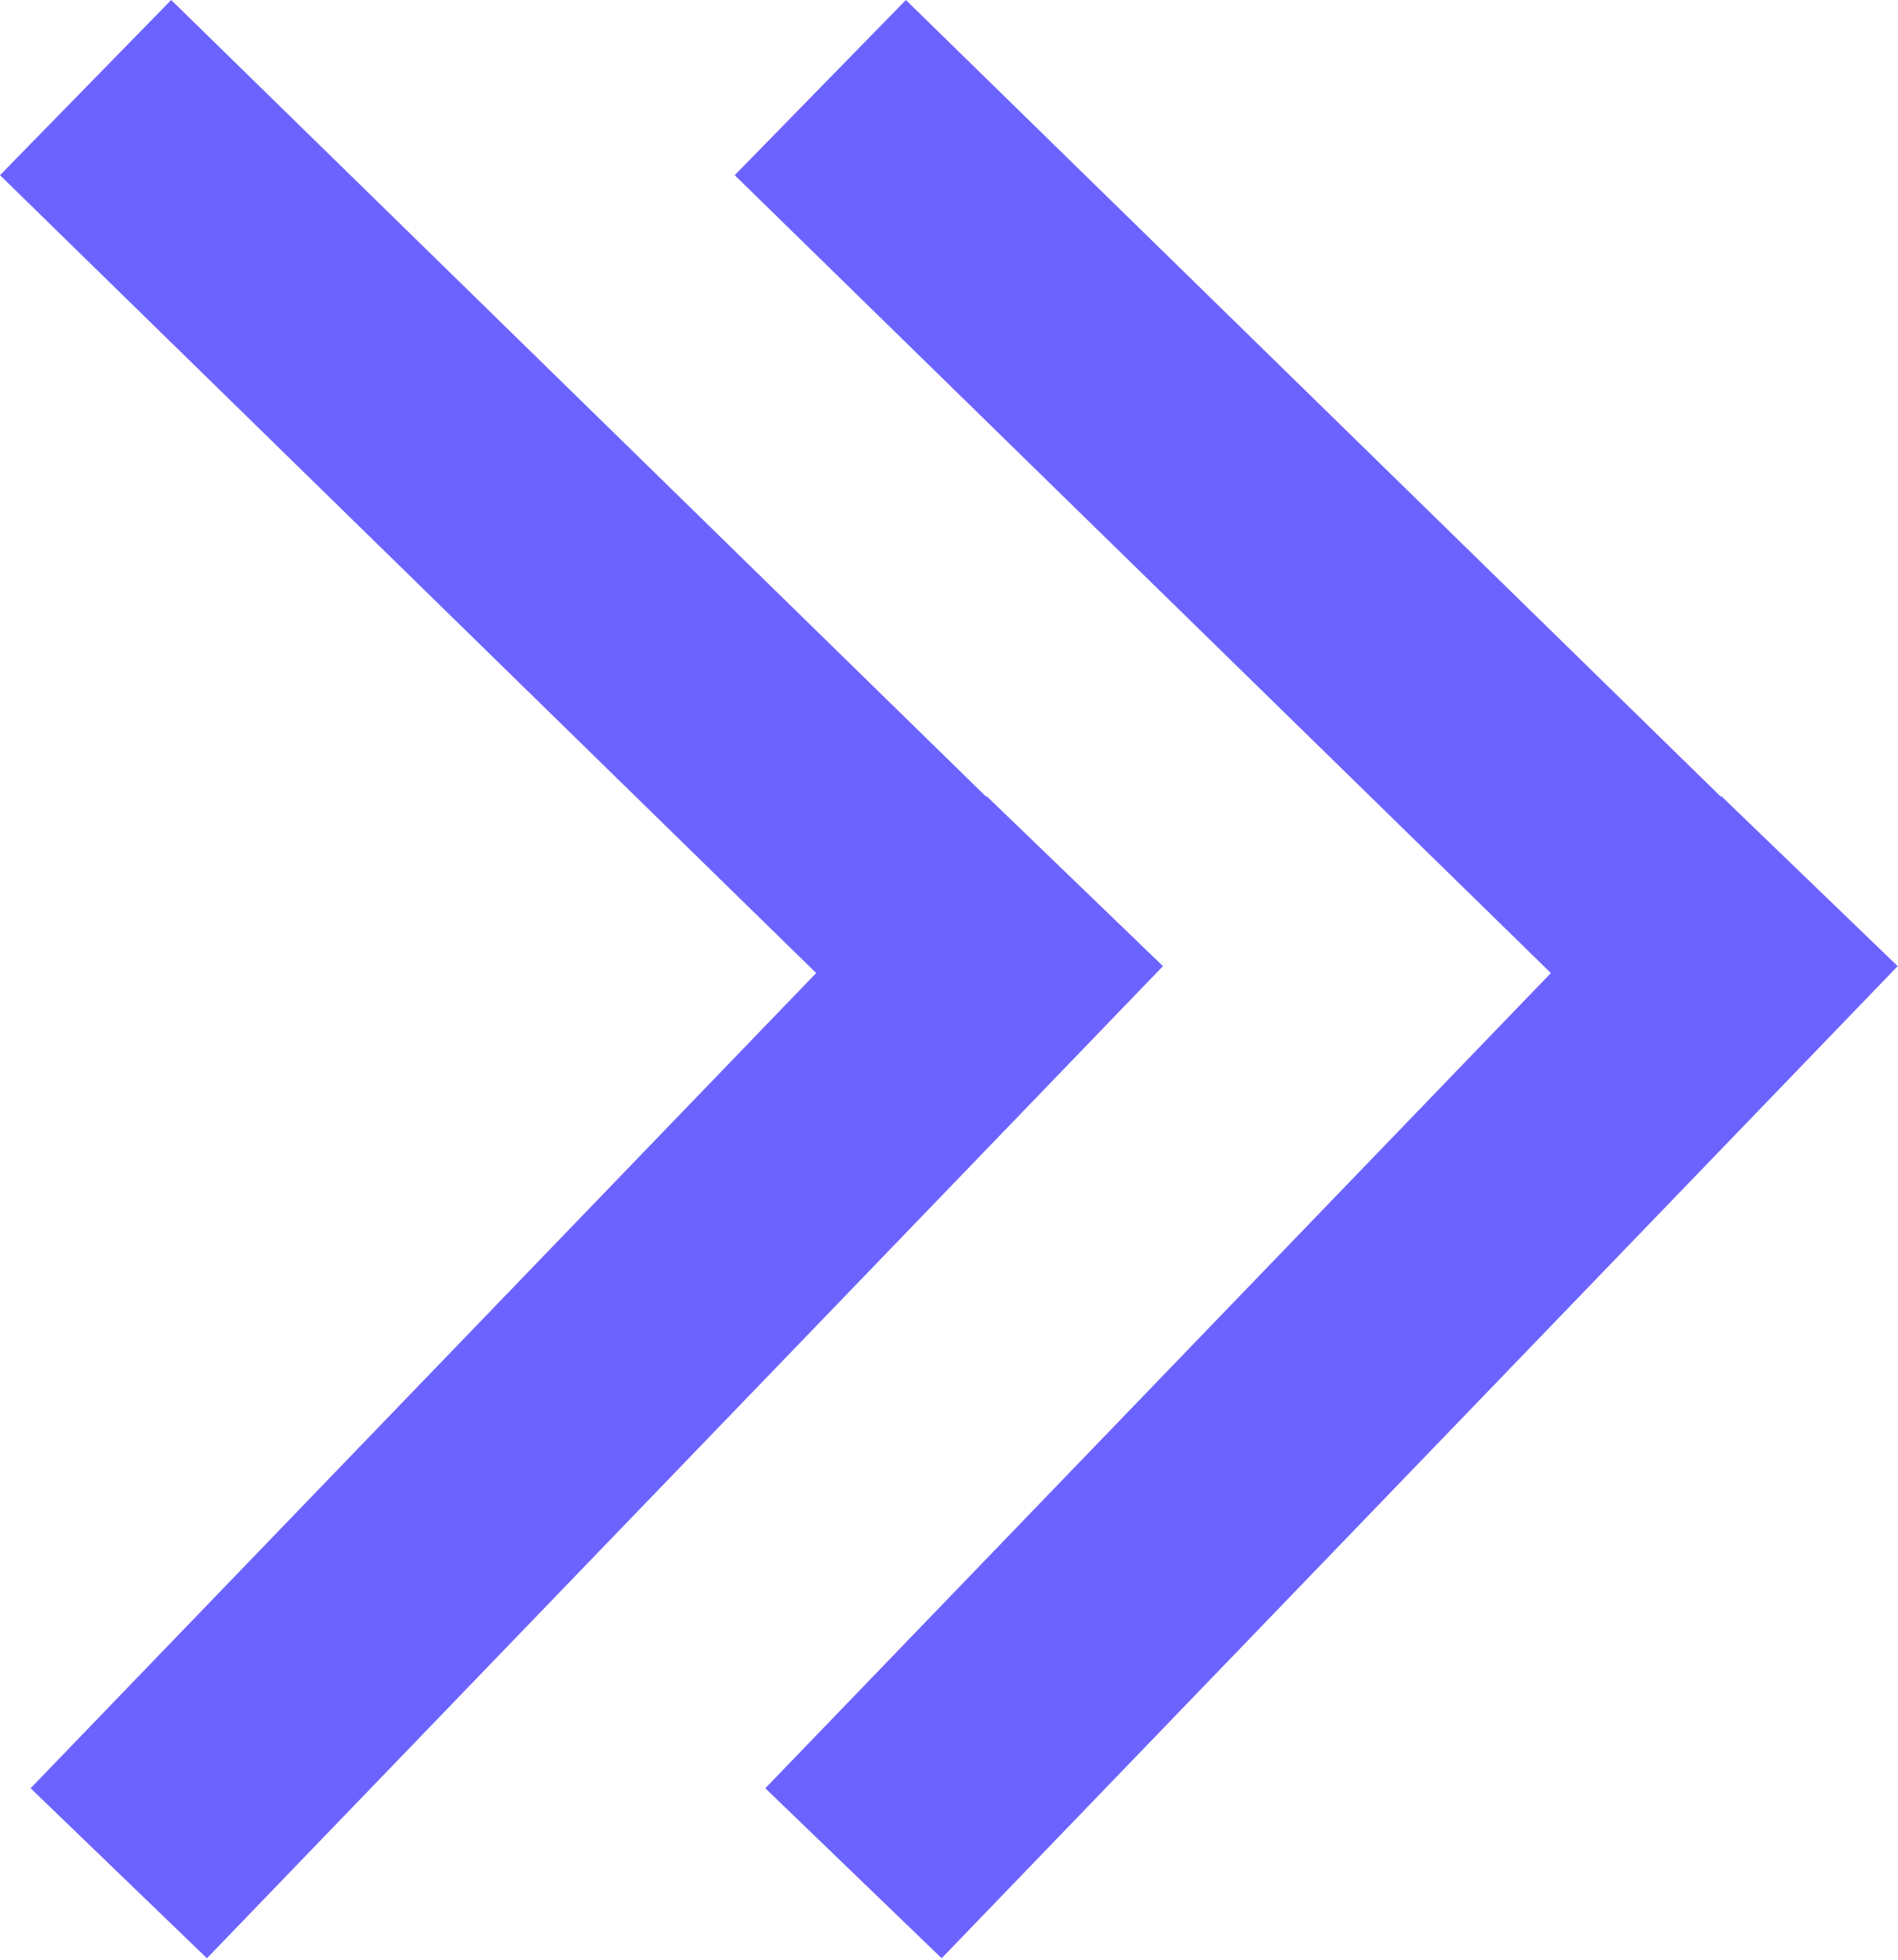 <svg width="62" height="64" viewBox="0 0 62 64" fill="none" xmlns="http://www.w3.org/2000/svg">
<rect x="1" y="58.4" width="45" height="8" transform="rotate(-46.054 1 58.4)" fill="#6C63FF"/>
<path d="M32.183 37.174L3.45707e-06 5.721L5.592 -3.03984e-06L37.774 31.453L32.183 37.174Z" fill="#6C63FF"/>
<rect x="25" y="58.4" width="45" height="8" transform="rotate(-46.054 25 58.4)" fill="#6C63FF"/>
<path d="M56.183 37.174L24 5.721L29.592 -3.03984e-06L61.774 31.453L56.183 37.174Z" fill="#6C63FF"/>
</svg>
